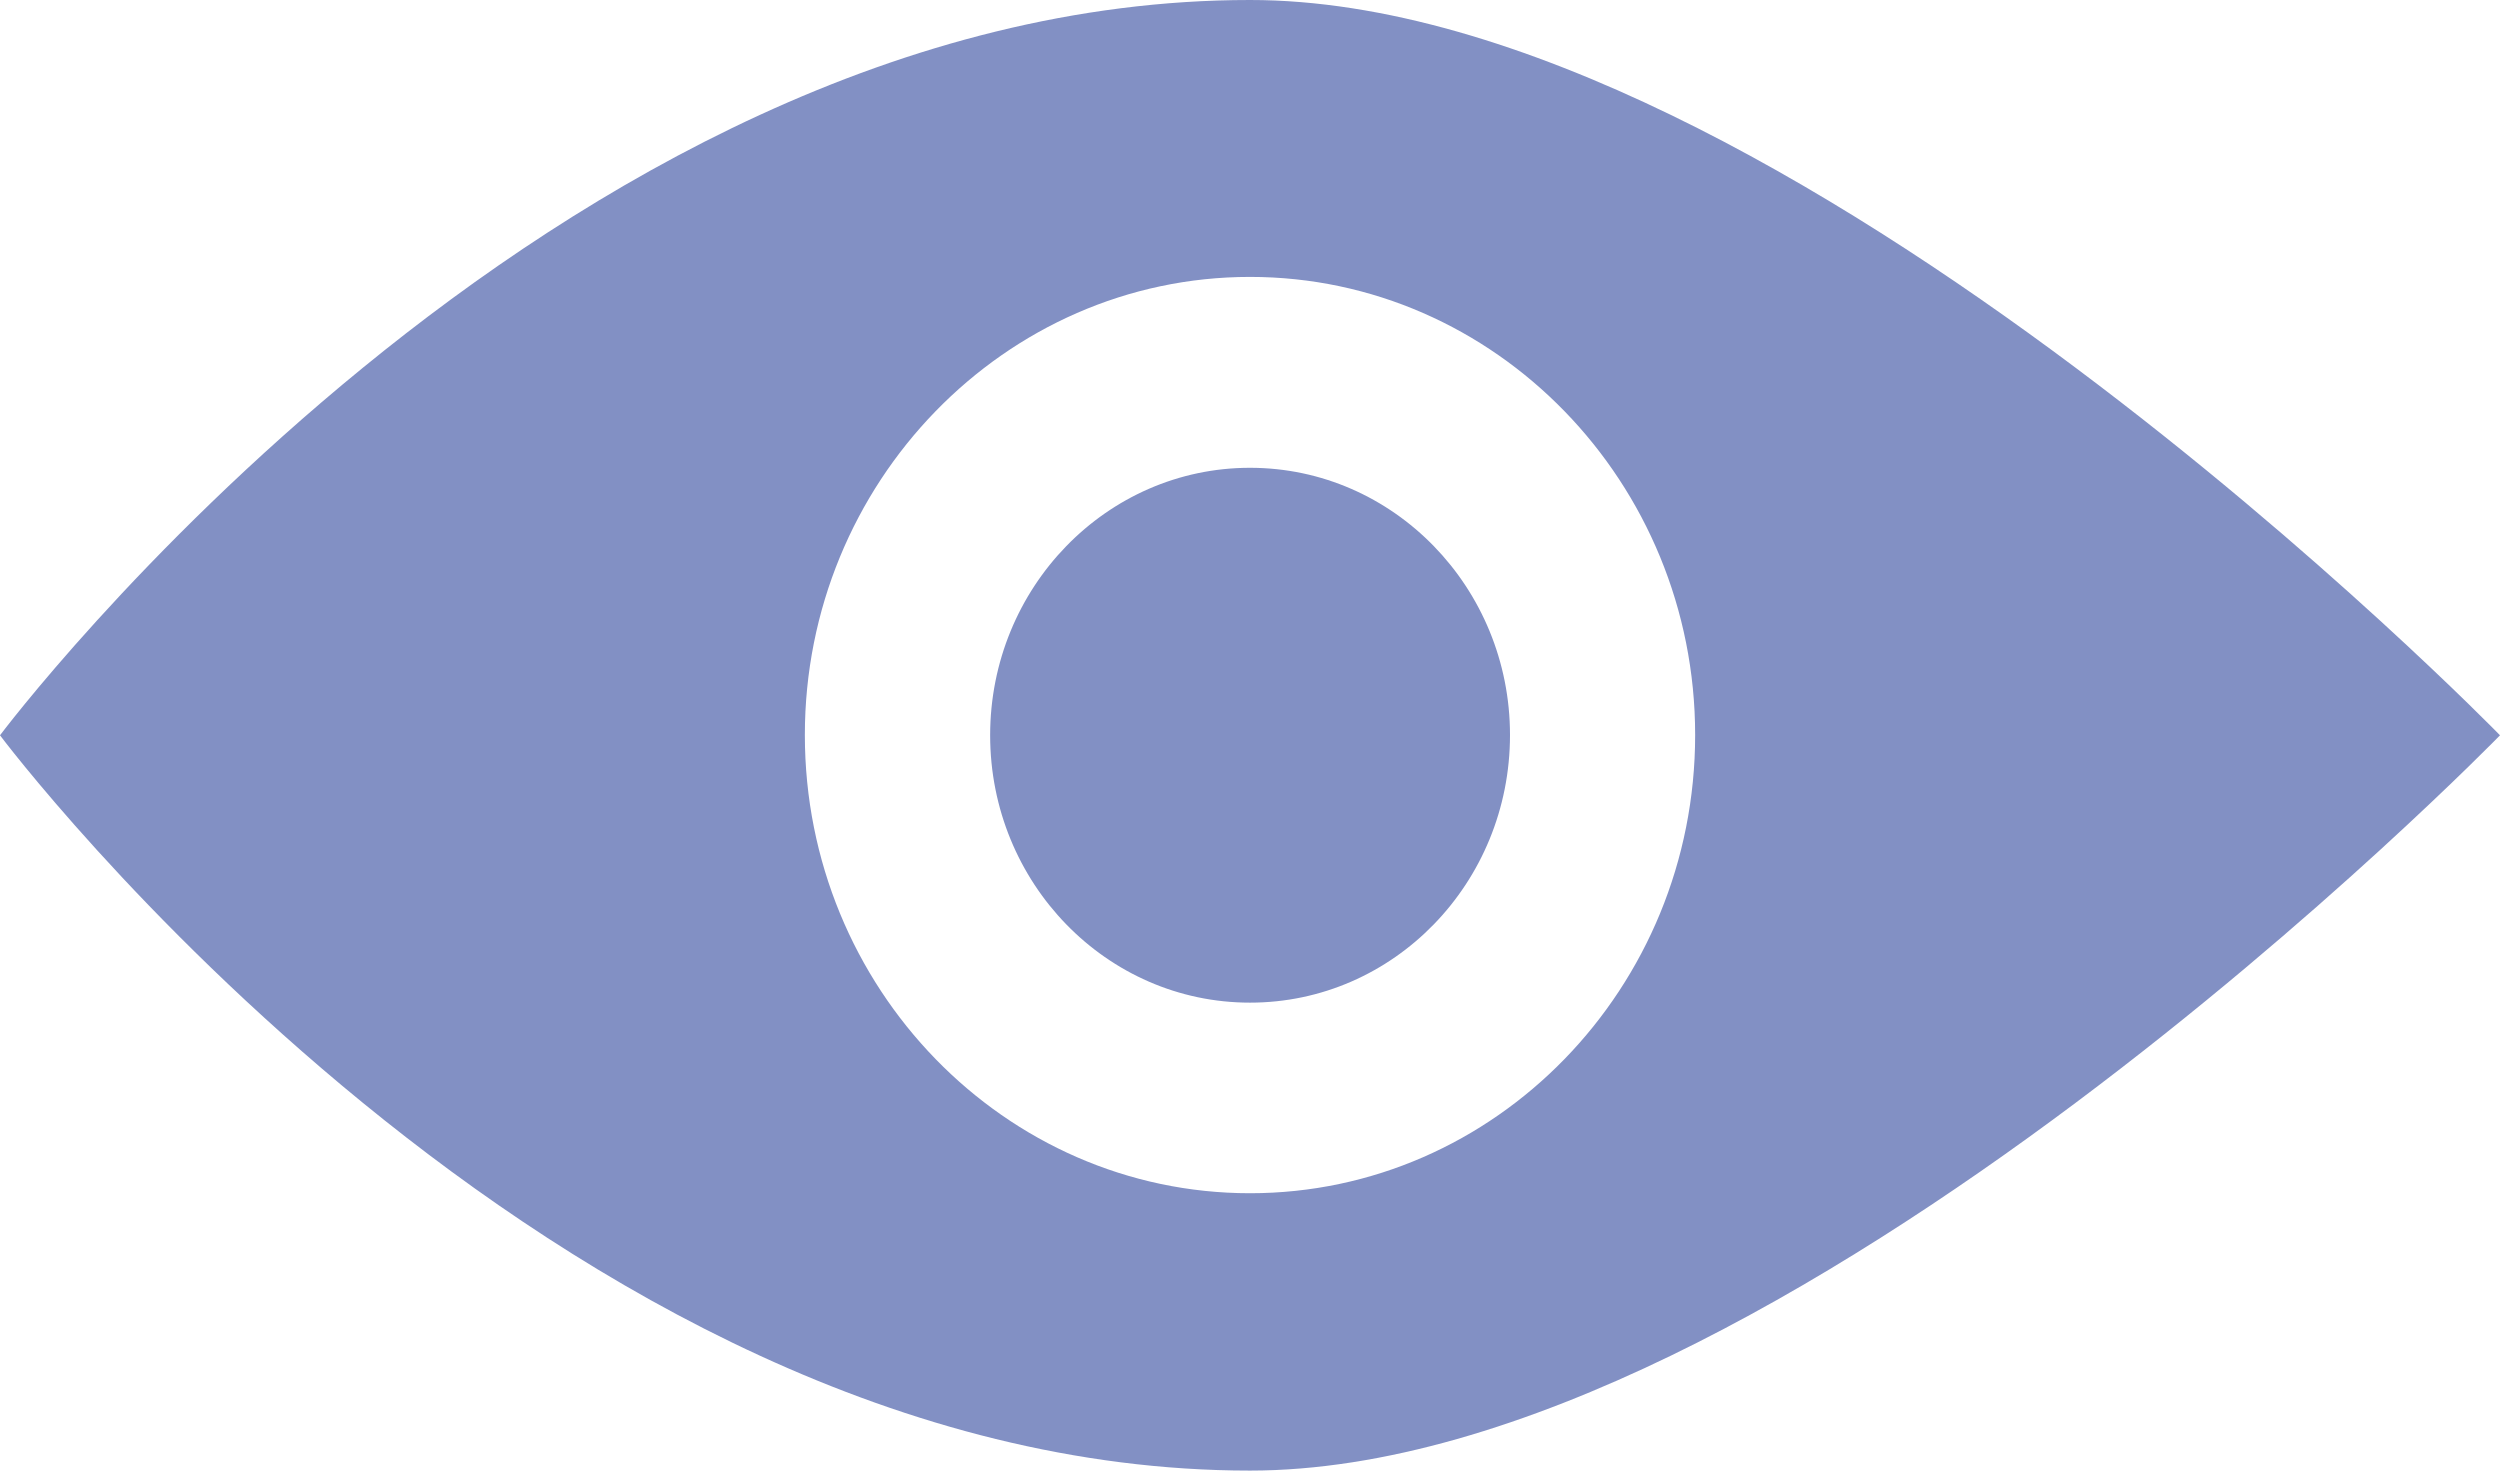<?xml version="1.0" encoding="utf-8"?>
<!DOCTYPE svg PUBLIC "-//W3C//DTD SVG 1.1//EN" "http://www.w3.org/Graphics/SVG/1.1/DTD/svg11.dtd">
<svg version="1.1" id="Layer_1" xmlns="http://www.w3.org/2000/svg" xmlns:xlink="http://www.w3.org/1999/xlink" x="0px" y="0px"
	 width="17px" height="10px" viewBox="0 0 17 10" enable-background="new 0 0 17 10" xml:space="preserve">
<path fill="#8290C4" id="view" d="M8.5,0C3.749,0,0,5,0,5s3.749,5,8.5,5c3.635,0,8.5-5,8.5-5S12.135,0,8.5,0z M8.5,8.114 
	c-1.667,0-3.027-1.396-3.027-3.116c0-1.715,1.359-3.115,3.027-3.115c1.668,0,3.027,1.398,3.027,3.115
	C11.527,6.719,10.168,8.114,8.5,8.114z M8.5,3.181C7.525,3.181,6.733,3.995,6.733,5c0,1.004,0.791,1.818,1.767,1.818
	c0.977,0,1.768-0.814,1.768-1.82C10.268,3.997,9.477,3.181,8.5,3.181z"/>
</svg>
